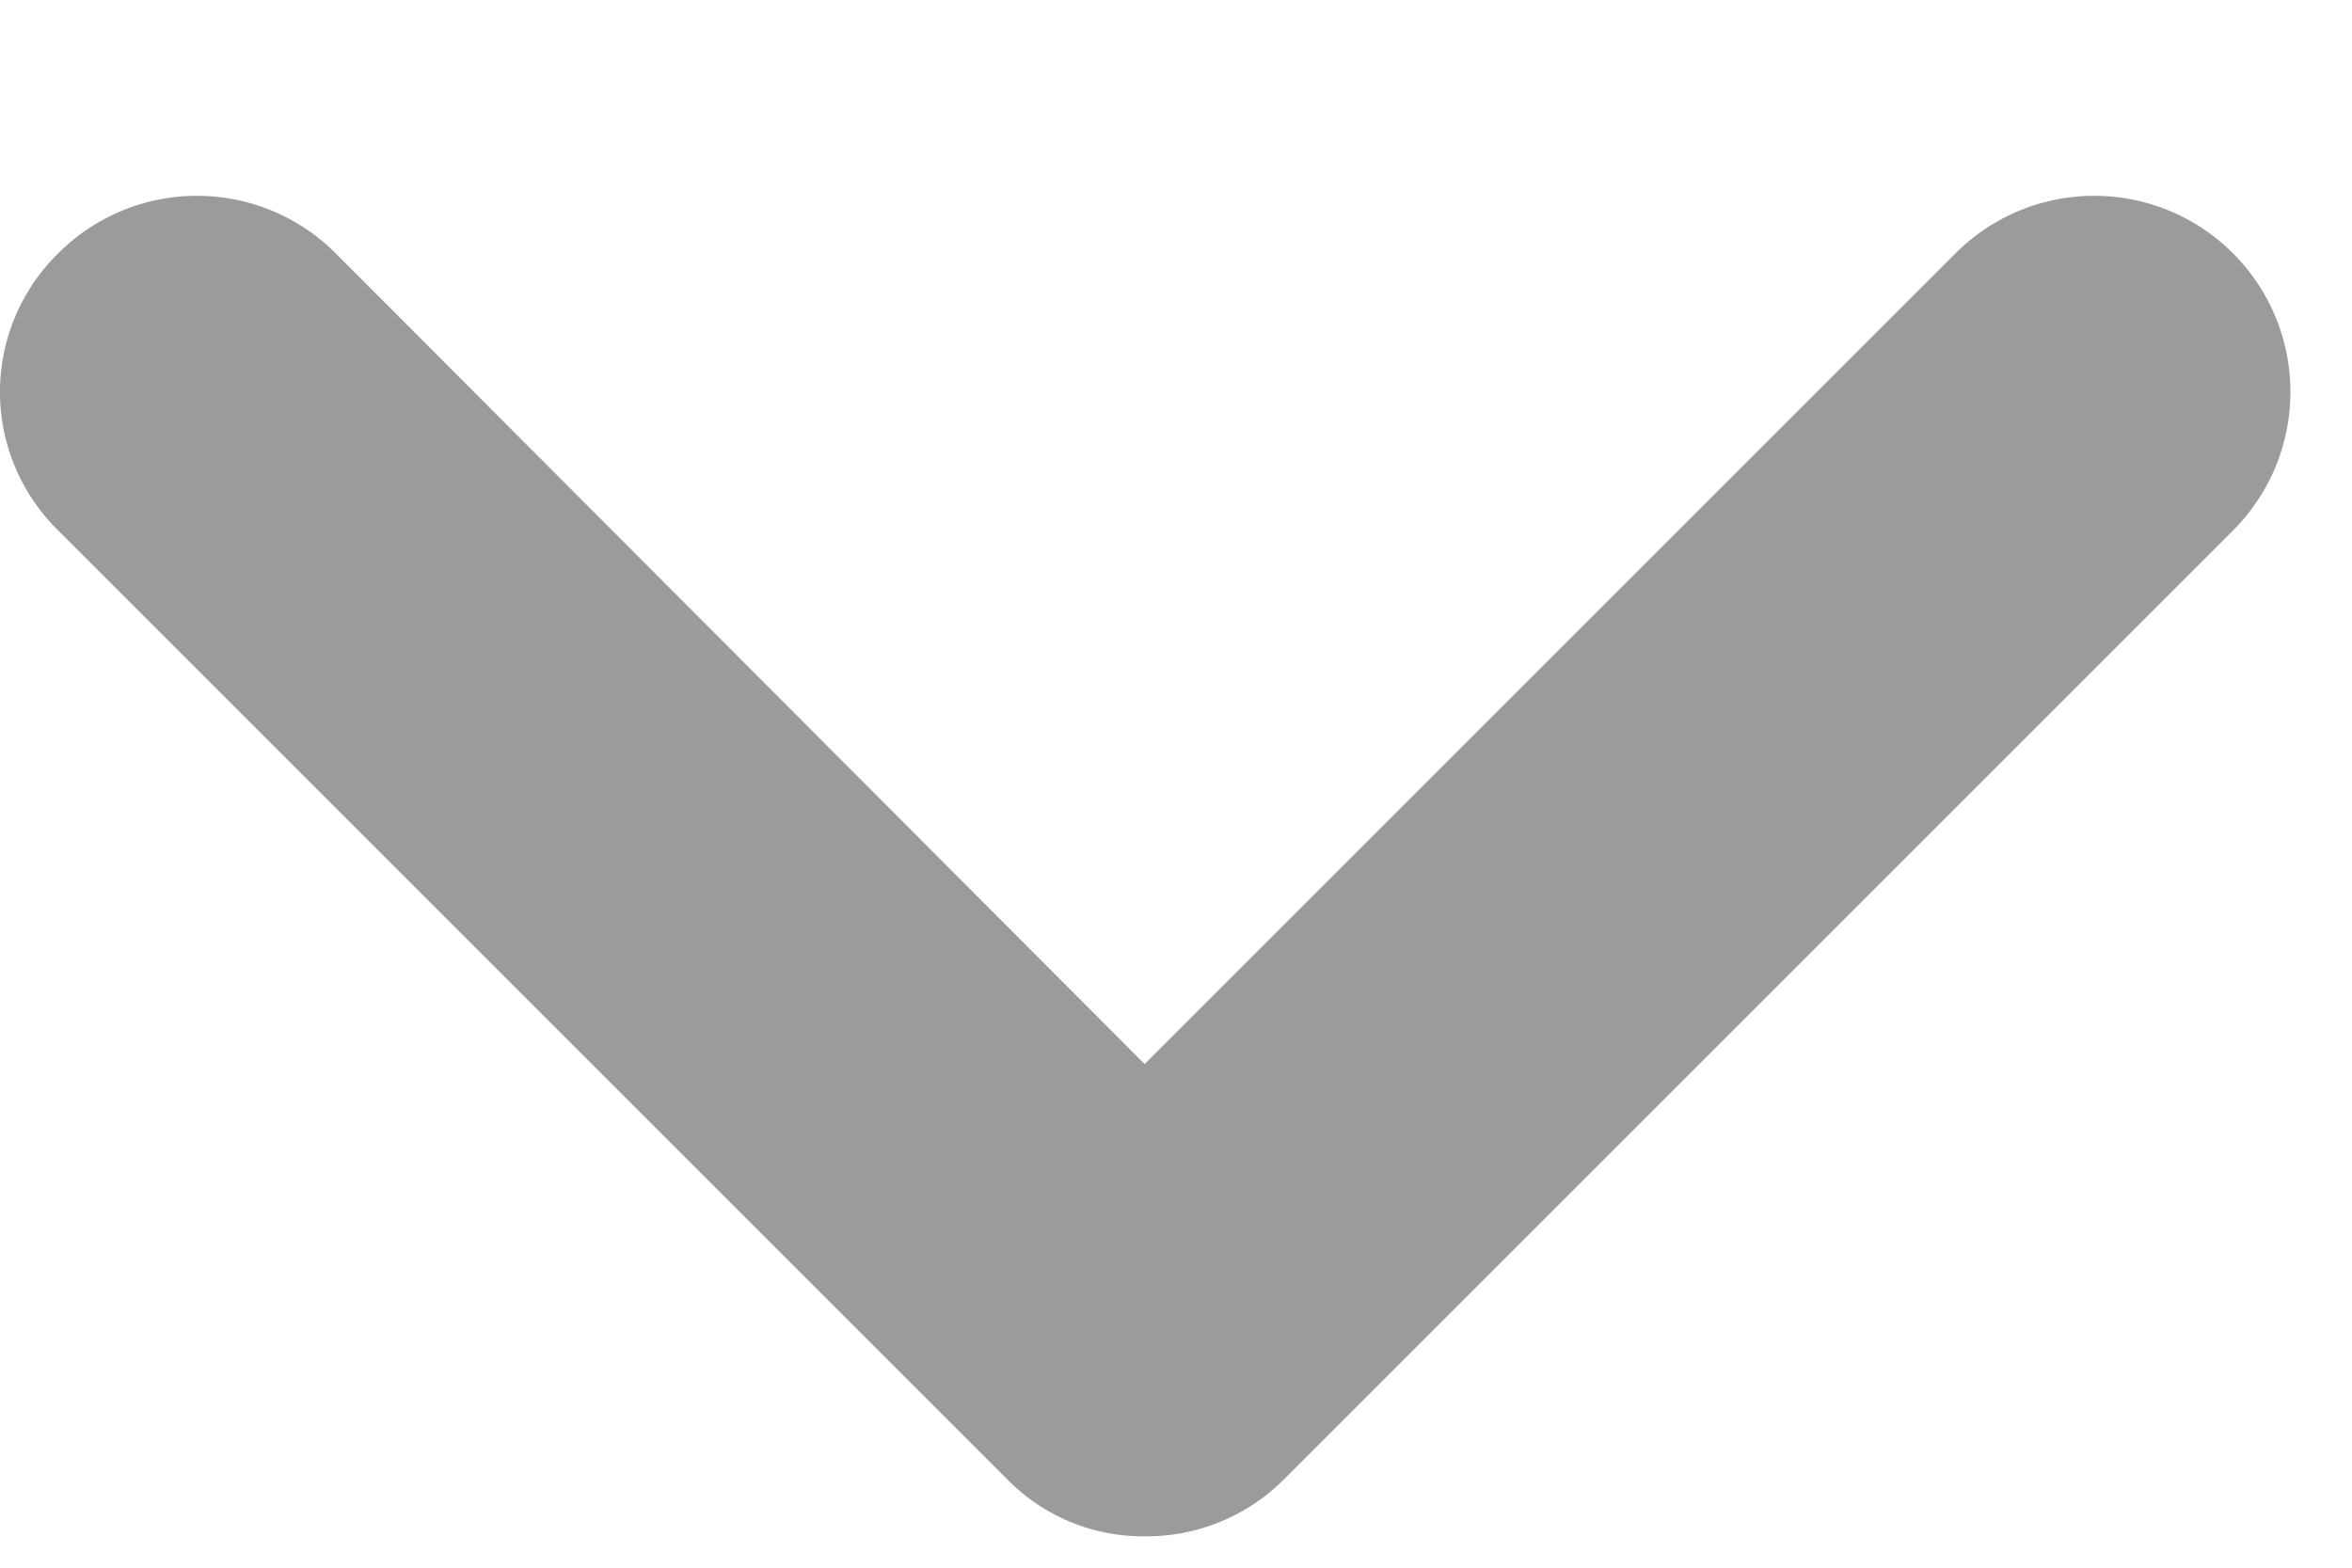 <svg xmlns="http://www.w3.org/2000/svg" width="12" height="8" viewBox="0 0 12 8"><path fill="#9b9b9b" d="M5.84 7.84a.97.97 0 0 1-.7-.29L.3 2.71a.99.99 0 0 1 0-1.42 1 1 0 0 1 1.41 0l4.13 4.14 4.14-4.14a1 1 0 0 1 1.41 0 1 1 0 0 1 0 1.42L6.55 7.55a.99.99 0 0 1-.71.29"/></svg>